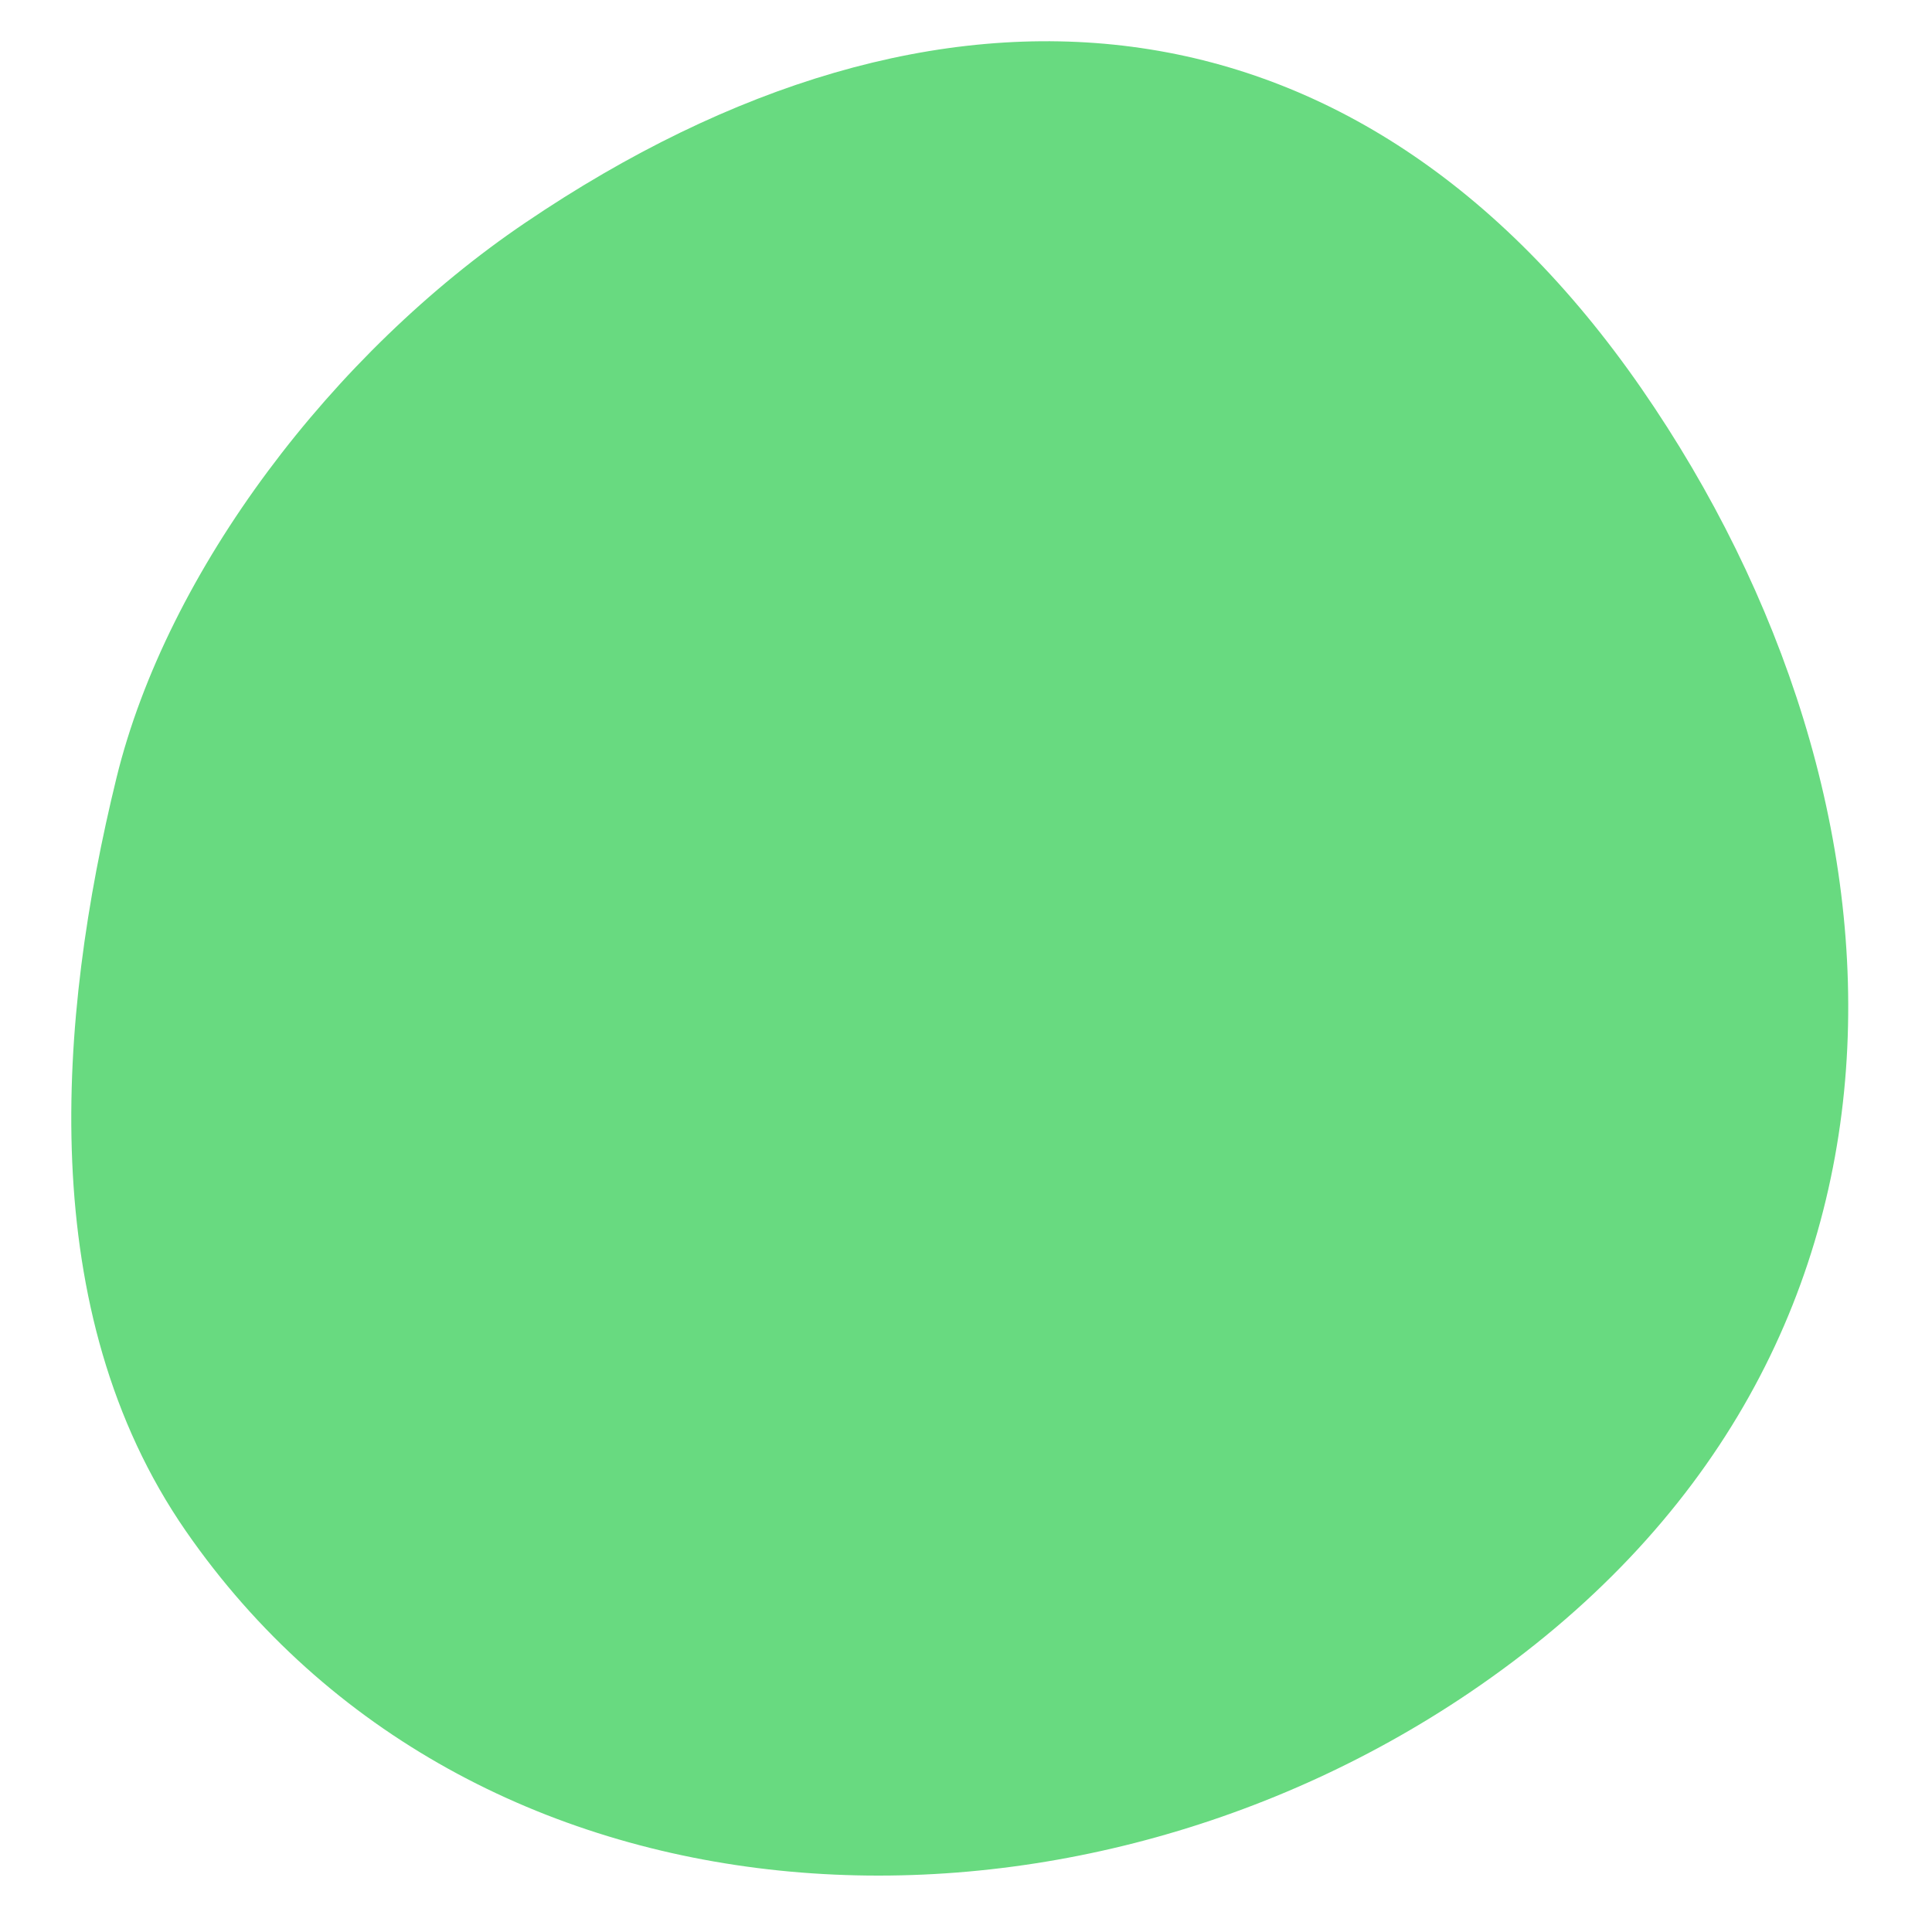 <svg width="15" height="15" viewBox="0 0 15 15" fill="none" xmlns="http://www.w3.org/2000/svg">
<path d="M12.744 3.016C14.948 6.202 15.219 10.564 11.41 13.141C8.202 15.312 3.648 15.073 1.443 11.887C0.263 10.182 0.45 7.899 0.904 6.041C1.298 4.428 2.589 2.736 4.08 1.728C7.288 -0.444 10.539 -0.169 12.744 3.016Z" fill="#68DA80"/>
</svg>
